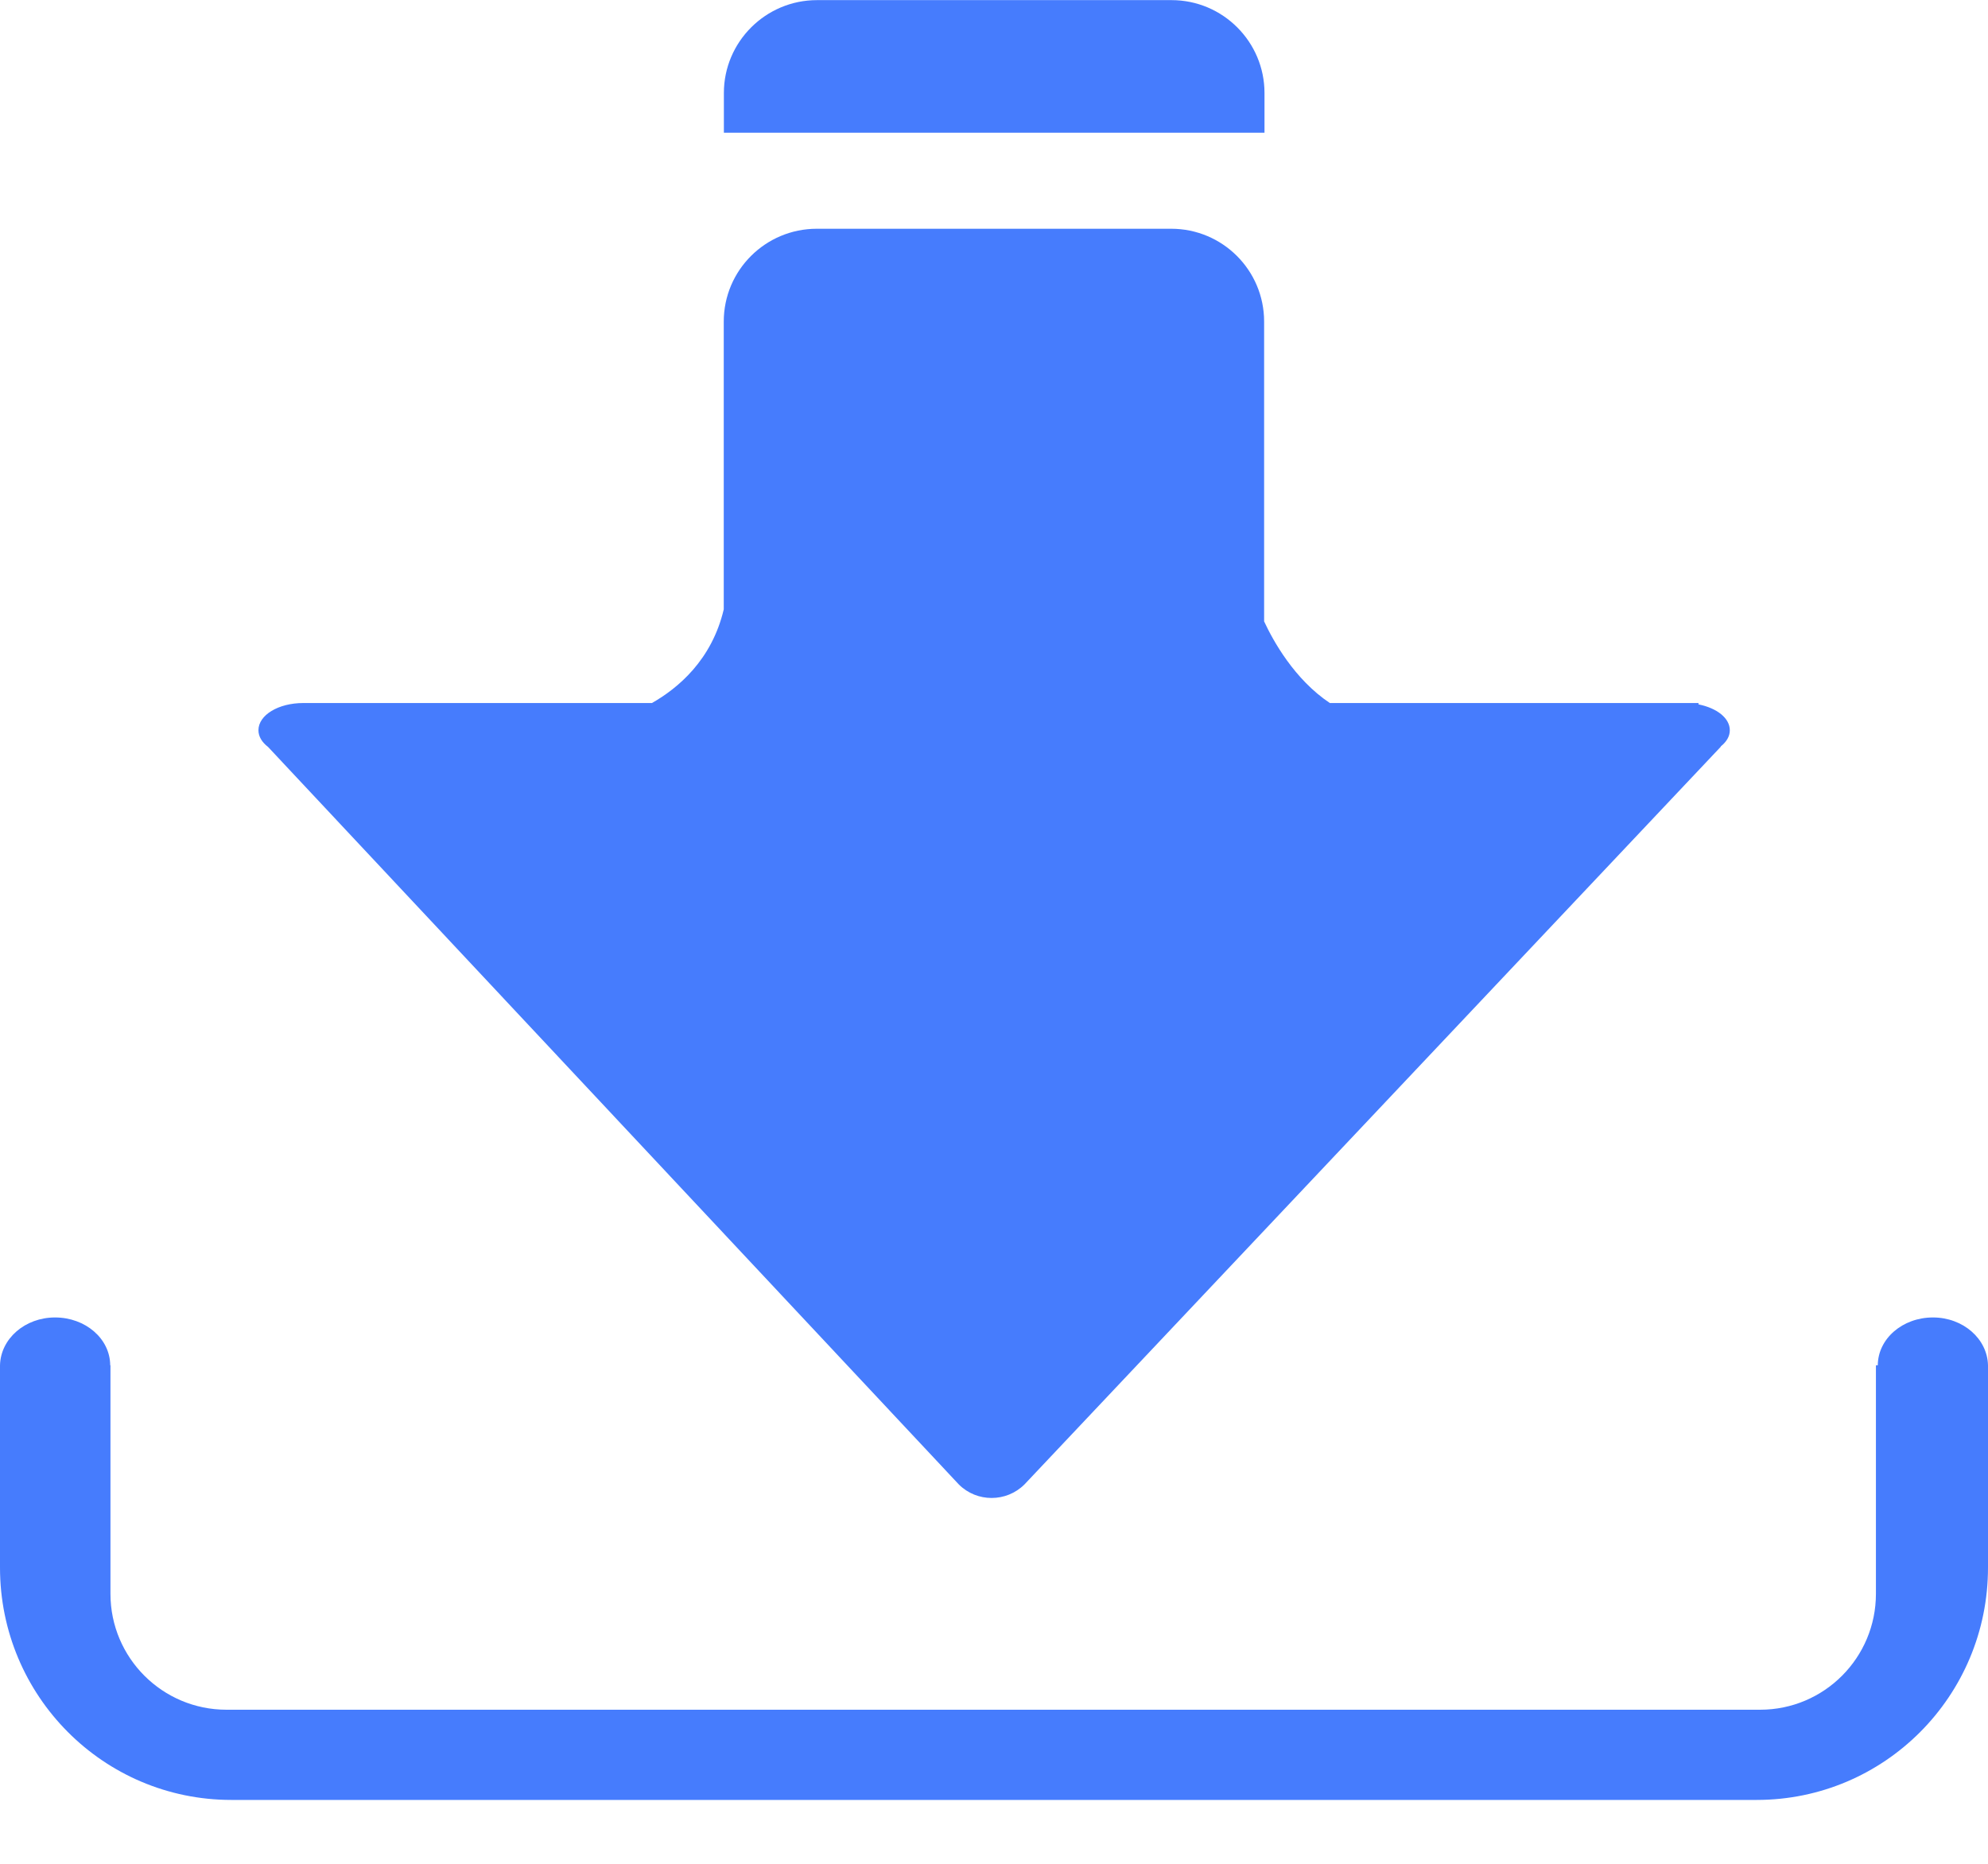 <?xml version="1.0" encoding="UTF-8"?>
<svg width="16px" height="15px" viewBox="0 0 16 15" version="1.1" xmlns="http://www.w3.org/2000/svg" xmlns:xlink="http://www.w3.org/1999/xlink">
    <title>Import</title>
    <g id="一些图标" stroke="none" stroke-width="1" fill="none" fill-rule="evenodd">
        <g id="编组" fill="#467CFD" fill-rule="nonzero">
            <g id="编组-2" transform="translate(8.001, 6.028) scale(1, -1) translate(-8.001, -6.028) translate(2.08, 0)">
                <path d="M11.768,6.048 L11.771,6.048 L6.165,0.109 C6.019,-0.036 5.782,-0.036 5.637,0.109 L0.077,6.045 C0.03,6.081 0,6.127 0,6.179 C0,6.301 0.16,6.398 0.361,6.398 C0.361,6.398 0.362,6.398 0.365,6.398 L0.365,6.398 L3.167,6.398 C3.378,6.518 3.649,6.745 3.745,7.152 L3.745,9.468 C3.745,9.881 4.081,10.215 4.494,10.215 L7.346,10.215 C7.759,10.215 8.094,9.881 8.094,9.468 L8.094,7.055 C8.166,6.9 8.337,6.589 8.623,6.398 L11.59,6.398 L11.59,6.387 C11.737,6.358 11.842,6.277 11.842,6.179 C11.842,6.129 11.815,6.085 11.768,6.048 Z" id="路径"></path>
                <path d="M3.746,10.988 L3.746,11.308 C3.746,11.719 4.082,12.055 4.495,12.055 L7.349,12.055 C7.762,12.055 8.097,11.719 8.097,11.308 L8.097,10.988 L3.746,10.988 Z" id="路径"></path>
            </g>
            <path d="M16,10.988 C15.995,10.774 15.799,10.603 15.557,10.603 C15.312,10.603 15.114,10.774 15.113,10.988 L15.098,10.988 L15.098,12.827 C15.098,13.342 14.681,13.76 14.166,13.76 L1.823,13.76 C1.307,13.76 0.889,13.342 0.889,12.827 L0.889,10.988 L0.887,10.988 C0.886,10.774 0.688,10.603 0.443,10.603 C0.201,10.603 0.005,10.774 0,10.988 L0,10.988 L0,12.616 C0,13.649 0.833,14.486 1.862,14.486 L14.138,14.486 C15.166,14.486 16,13.651 16,12.616 L16,10.988 L16,10.988 Z" id="路径"></path>
        </g>
    </g>
</svg>